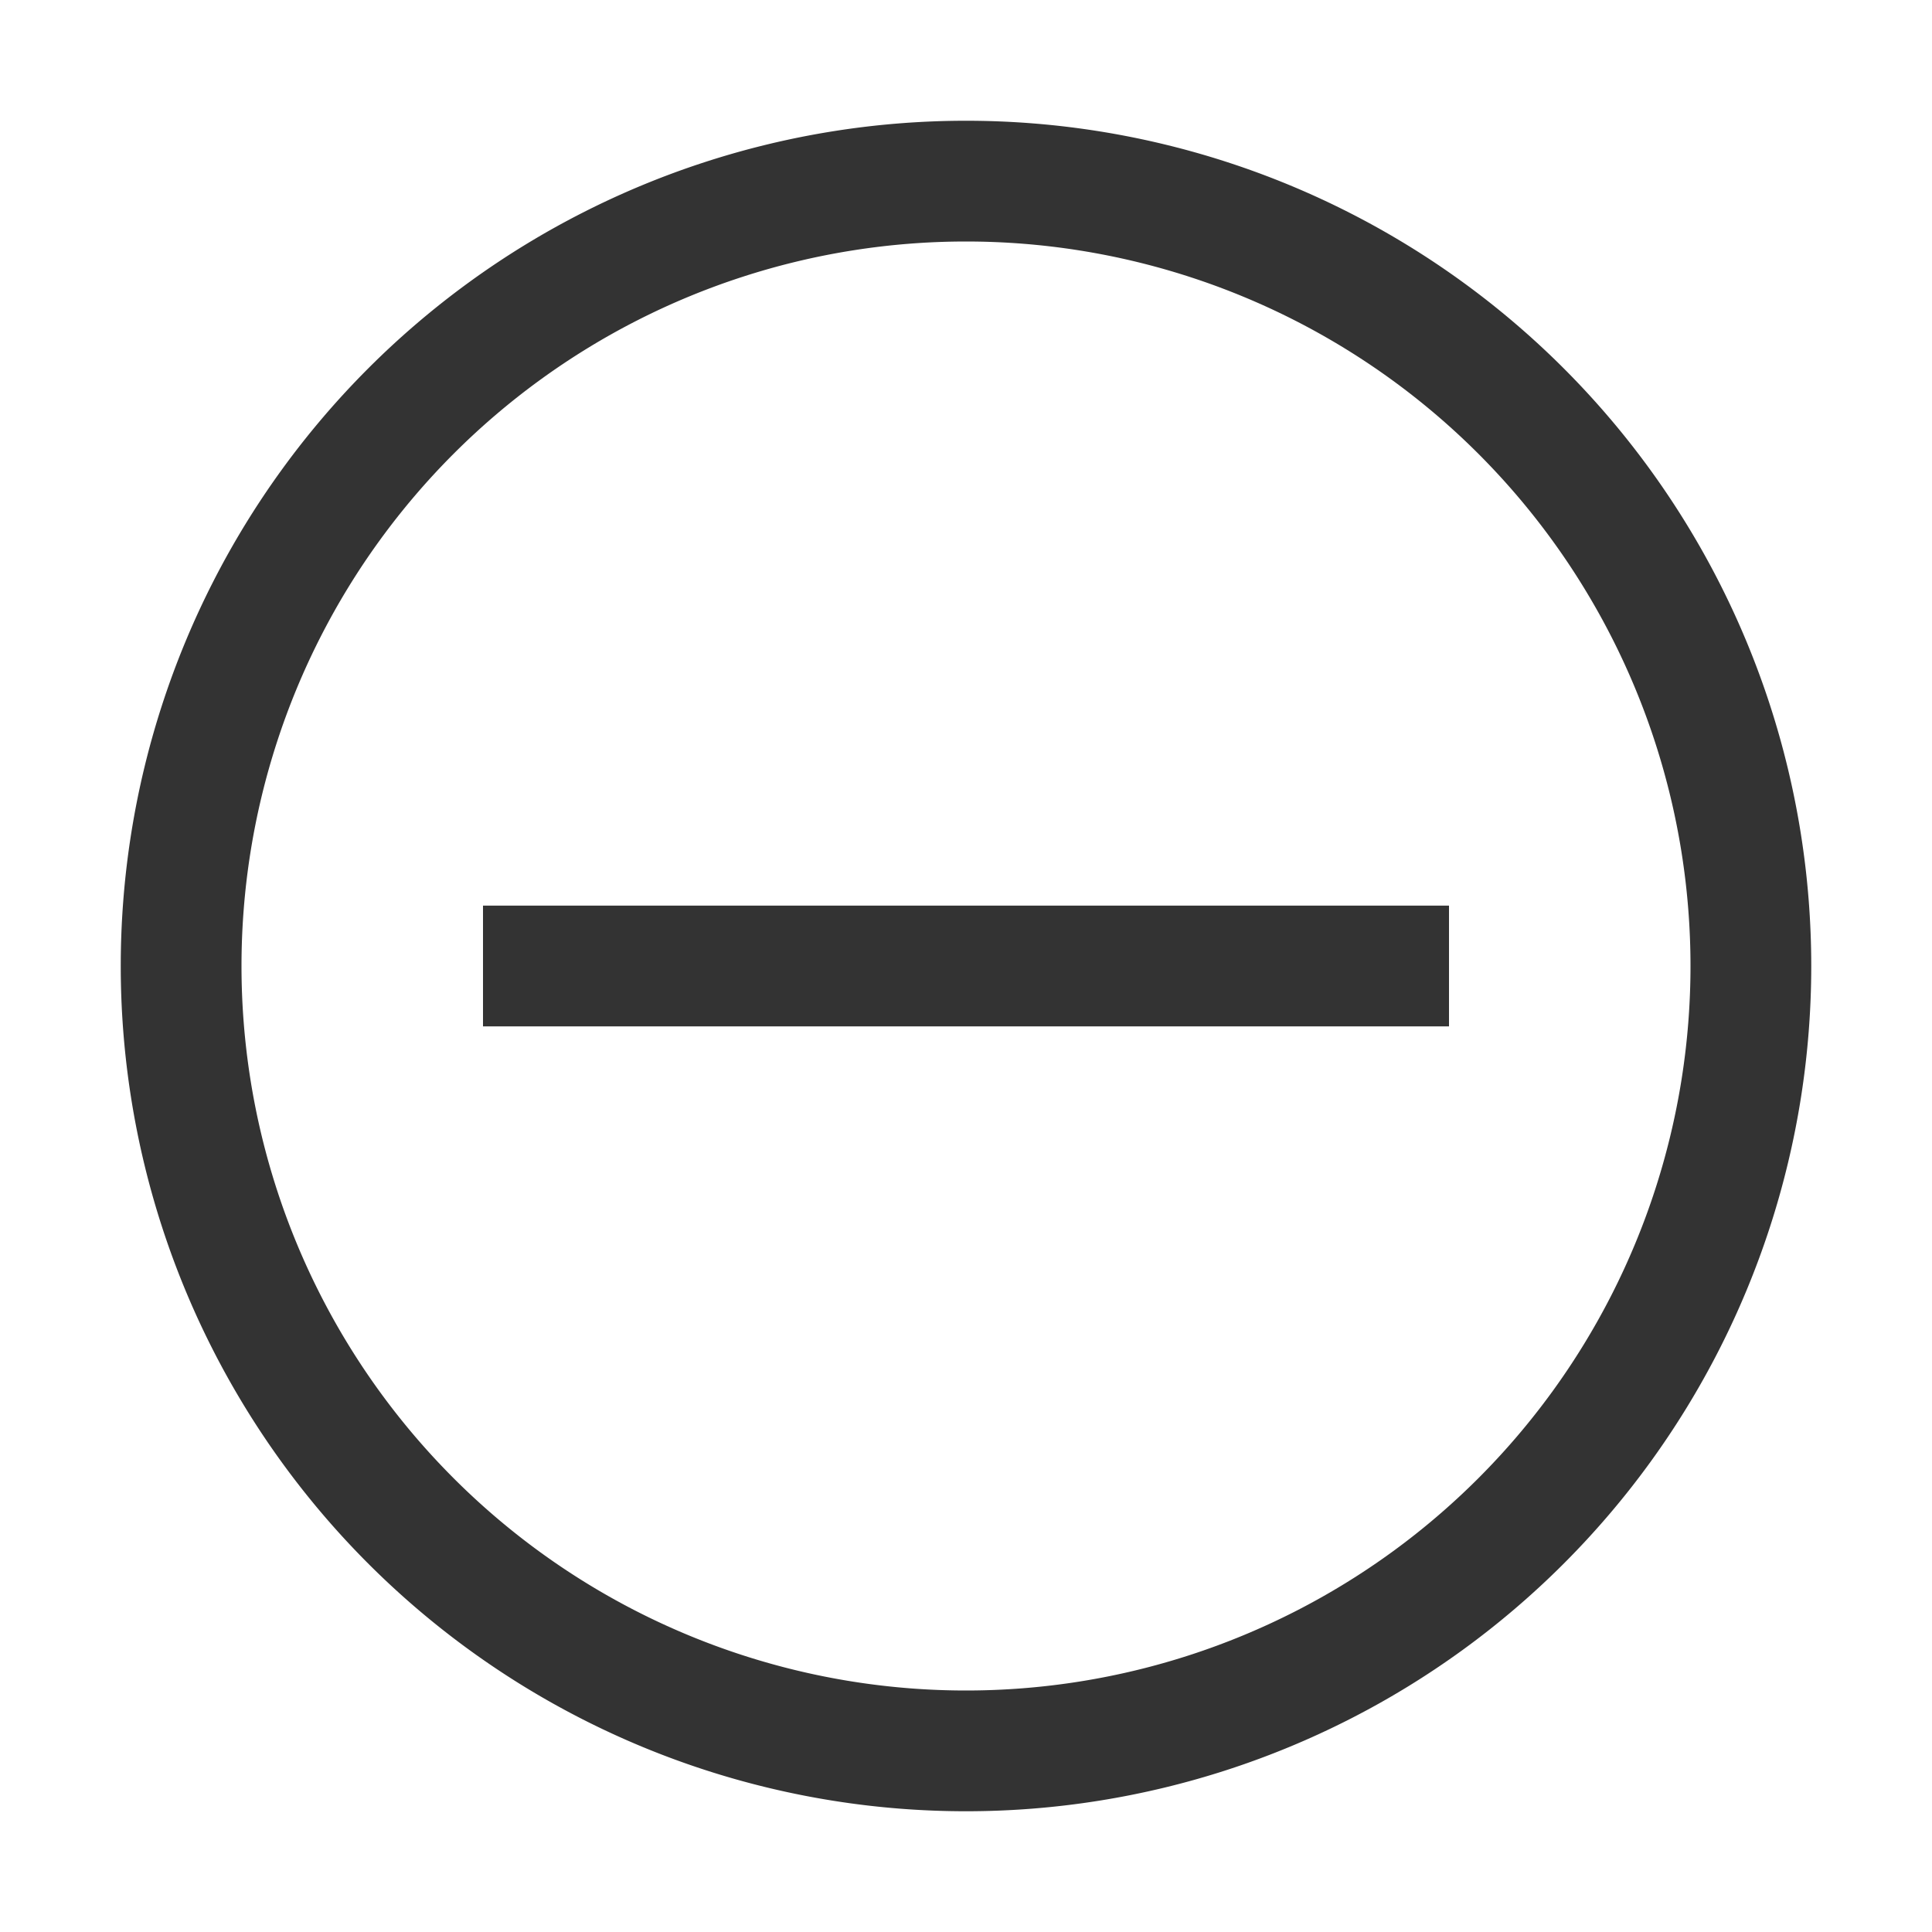 <?xml version="1.0" standalone="no"?><!DOCTYPE svg PUBLIC "-//W3C//DTD SVG 1.1//EN" "http://www.w3.org/Graphics/SVG/1.1/DTD/svg11.dtd"><svg class="icon" width="200px" height="200.00px" viewBox="0 0 1024 1024" version="1.1" xmlns="http://www.w3.org/2000/svg"><path fill="#333333" d="M512 960A448 448 0 1 1 512 64a448 448 0 0 1 0 896z m0-64A384 384 0 1 0 512 128a384 384 0 0 0 0 768zM256 480h512v64H256v-64z" /></svg>